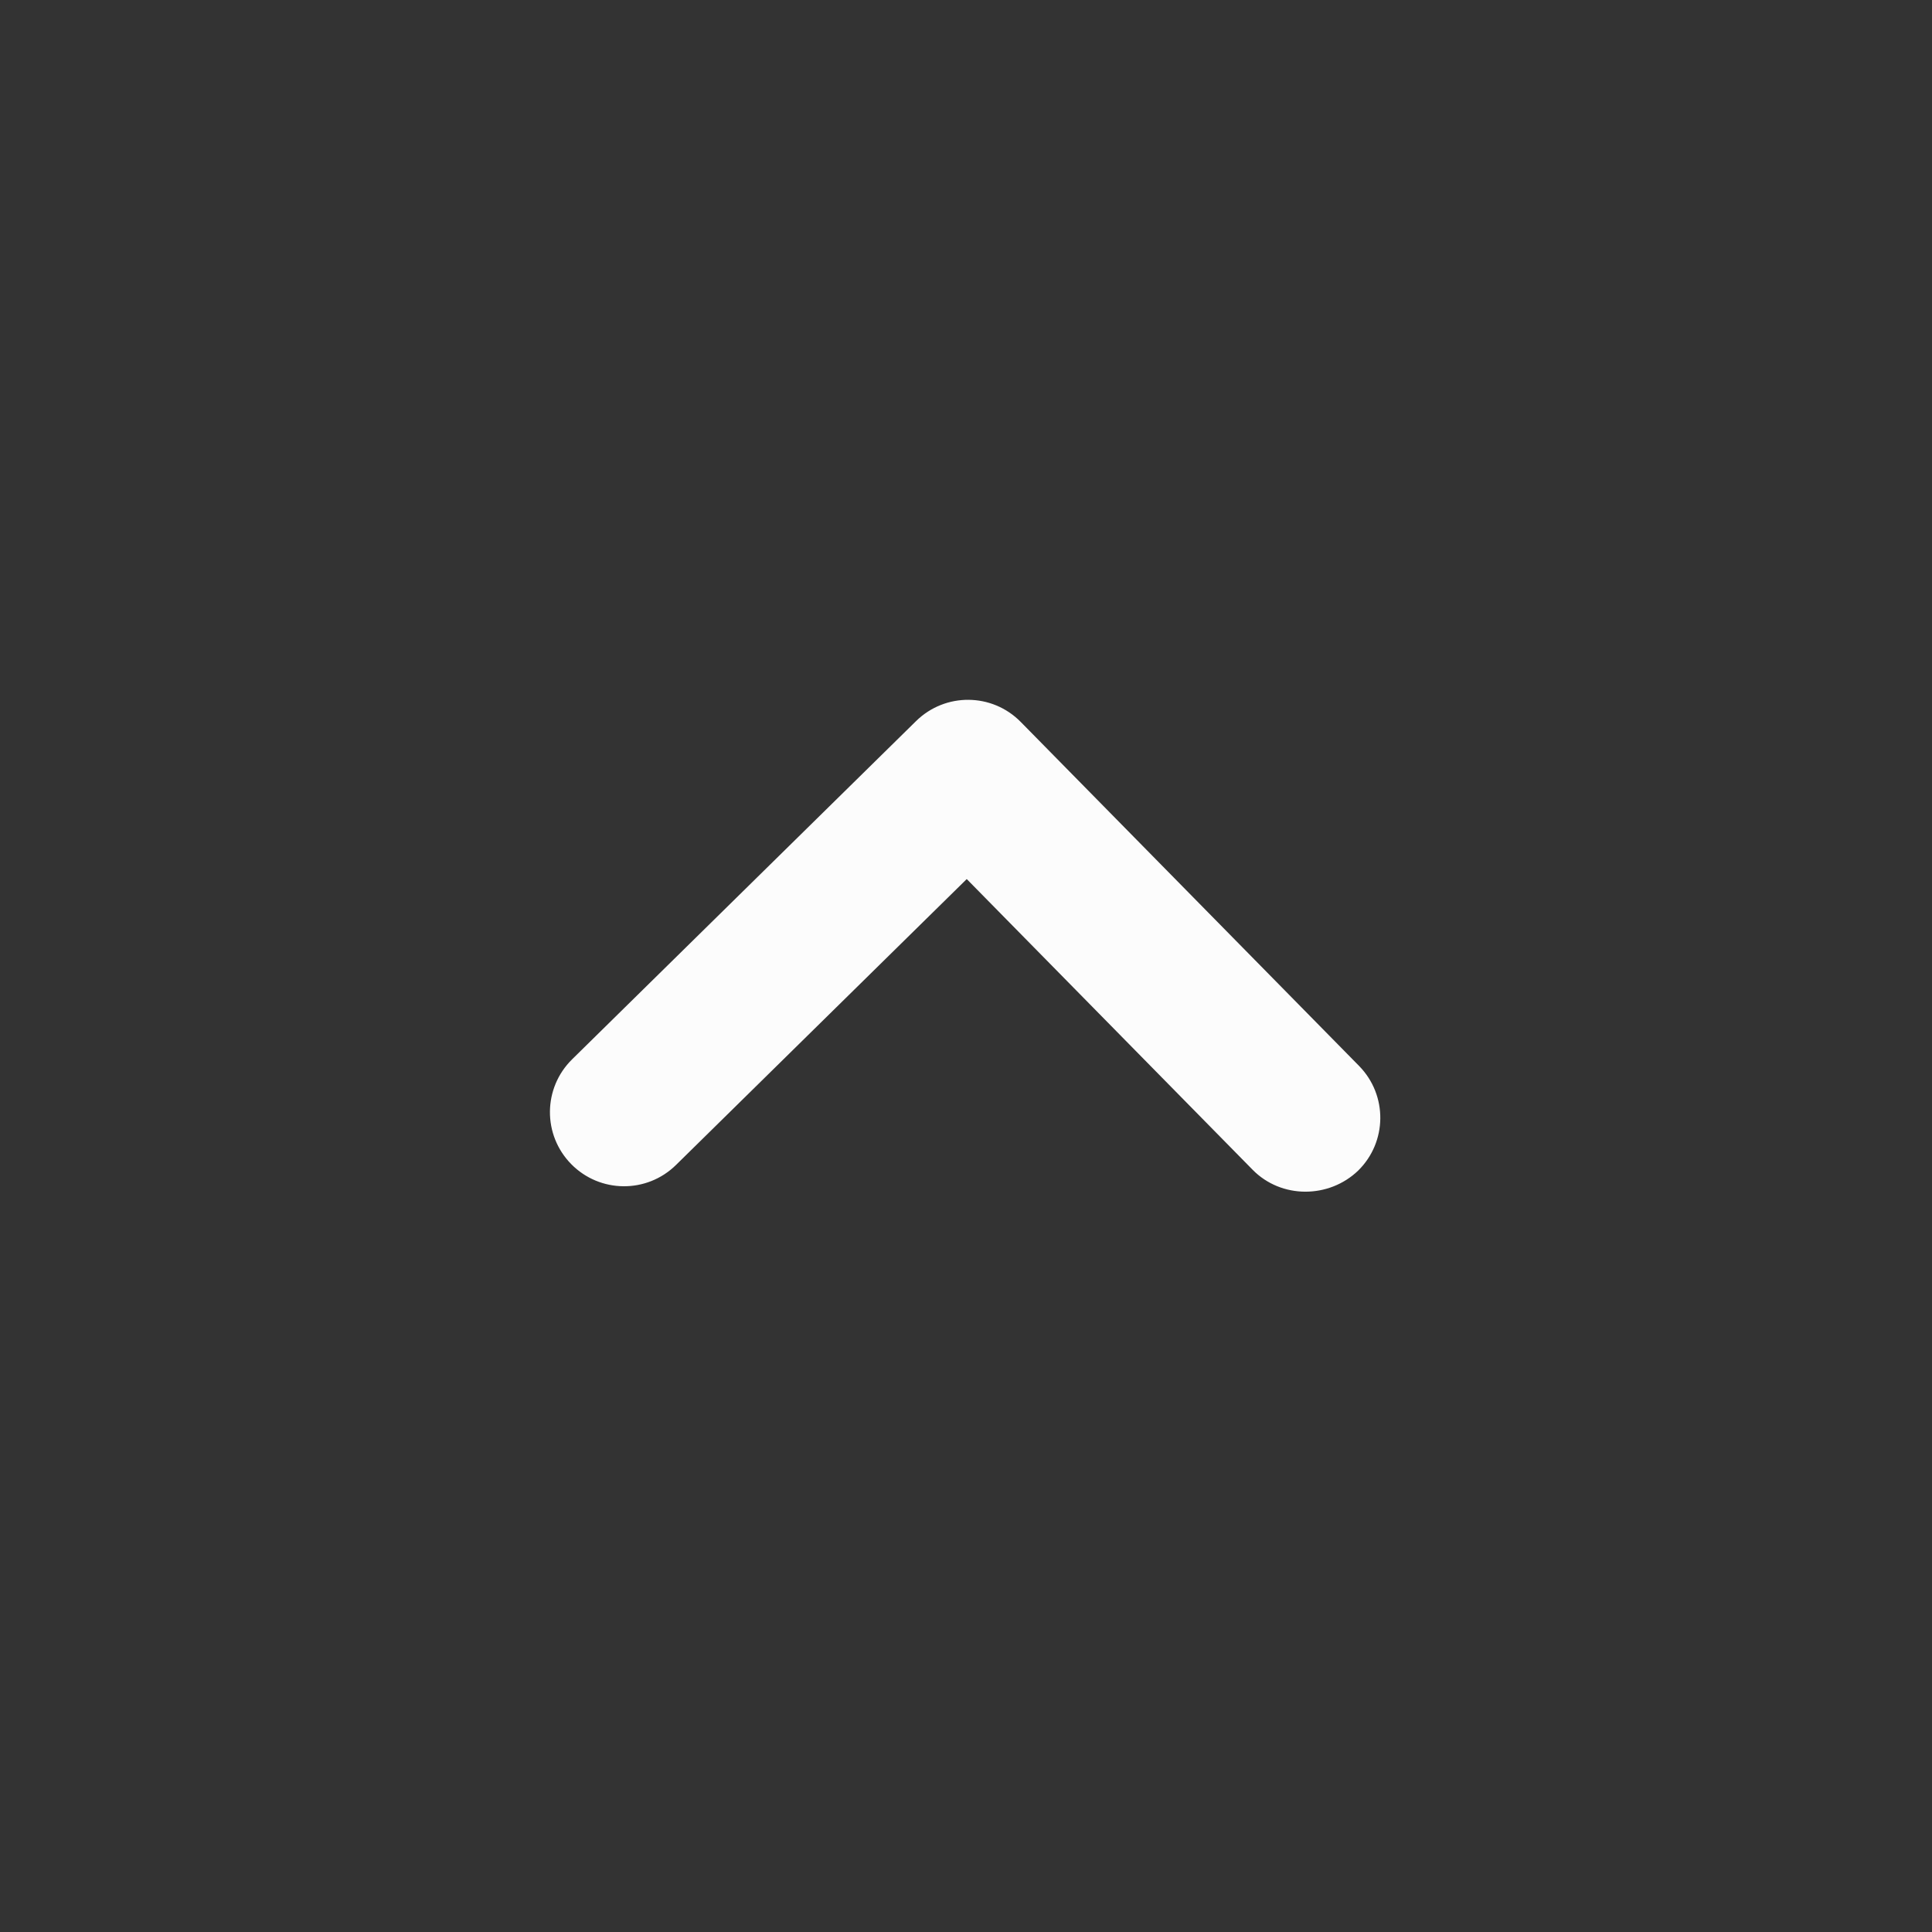 <svg width="26" height="26" viewBox="0 0 26 26" fill="none" xmlns="http://www.w3.org/2000/svg">
<rect x="0" y="0" width="26" height="26" fill="#333333" stroke="none"/>
<path d="M16.857 15.742L13.01 11.83L9.097 15.678C8.704 16.064 8.074 16.059 7.687 15.666C7.301 15.273 7.306 14.643 7.699 14.256L12.328 9.704C12.721 9.318 13.351 9.323 13.737 9.716L18.289 14.344C18.676 14.738 18.67 15.368 18.277 15.754C17.884 16.131 17.244 16.136 16.857 15.742Z" fill="#FCFCFC"/>
</svg>
